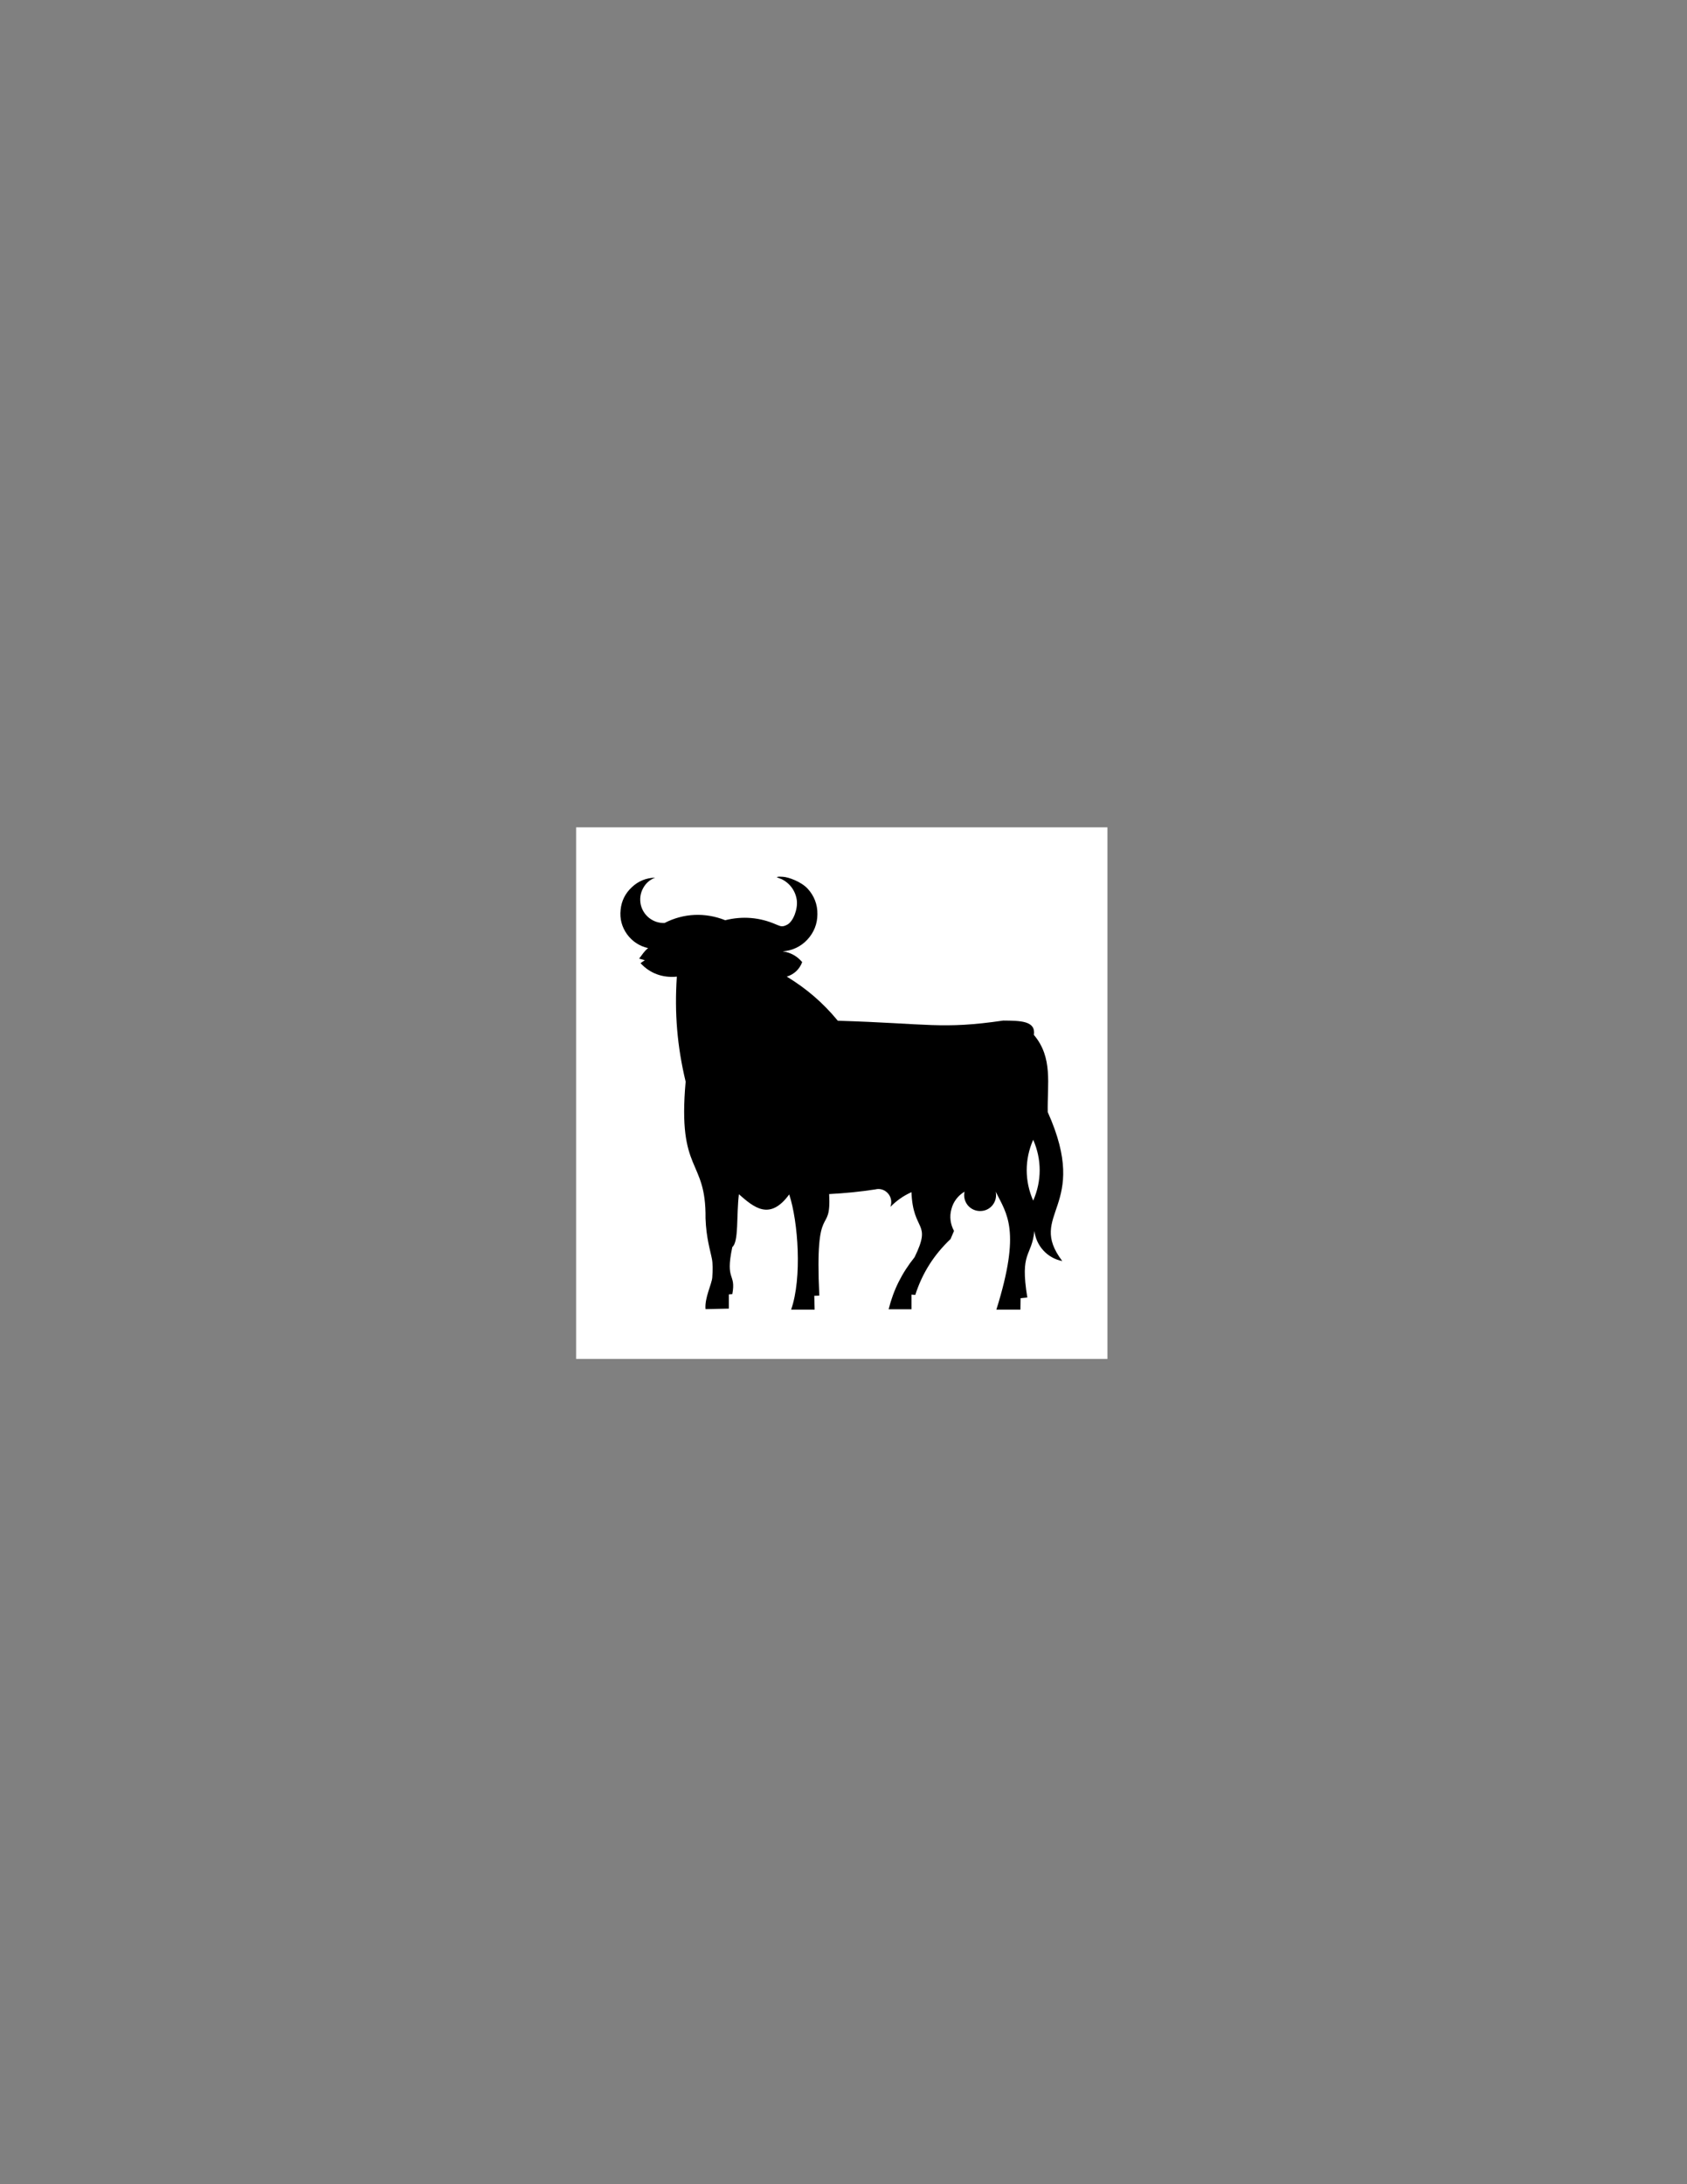 <?xml version="1.0" encoding="utf-8"?>
<!-- Generator: Adobe Illustrator 14.0.0, SVG Export Plug-In . SVG Version: 6.00 Build 43363)  -->
<!DOCTYPE svg PUBLIC "-//W3C//DTD SVG 1.1//EN" "http://www.w3.org/Graphics/SVG/1.1/DTD/svg11.dtd">
<svg version="1.1" id="Layer_1" xmlns="http://www.w3.org/2000/svg" xmlns:xlink="http://www.w3.org/1999/xlink" x="0px" y="0px"
	 width="612px" height="792px" viewBox="0 0 612 792" enable-background="new 0 0 612 792" xml:space="preserve">
<rect x="0" y="0" width="612" height="792" fill="#808080" stroke="none"/>
<g>
	<polygon fill-rule="evenodd" clip-rule="evenodd" fill="#FFFFFF" points="209,300 401.756,300 401.756,492.756 209,492.756 
		209,300 	"/>
	<path fill-rule="evenodd" clip-rule="evenodd" d="M237.691,318.246c-1.945,0.69-3.451,2.069-4.391,3.826
		c-1.004,1.819-1.254,3.826-0.878,5.833c0.439,2.007,1.506,3.701,3.074,4.956c1.63,1.254,3.512,1.882,5.583,1.819
		c6.963-3.576,14.741-3.89,22.017-1.004c6.273-1.569,12.545-1.066,18.505,1.568c1.443,0.502,2.007,1.129,4.078,0
		c2.069-1.192,3.764-5.458,3.387-8.782c-0.439-3.325-2.446-6.148-5.458-7.653c-0.564-0.25-2.321-0.815-1.693-0.815
		c0.689-0.063,0-0.188,2.132-0.063c2.07,0.126,6.524,1.756,8.908,4.266c2.384,2.572,3.638,5.771,3.575,9.284
		c0,3.512-1.254,6.65-3.638,9.221c-2.384,2.572-5.52,4.015-8.97,4.266c2.822,0.377,5.207,1.694,7.087,3.89
		c-0.94,2.572-2.948,4.454-5.582,5.27c7.214,4.39,13.11,9.471,18.505,15.995c32.932,1.003,37.637,3.199,60.03-0.063
		c6.211,0.063,11.856,0.063,11.104,5.206c6.963,8.218,4.83,17.752,5.019,27.978c15.682,34.877-7.842,36.695,5.27,54.01
		c-5.333-1.004-9.473-5.459-10.1-10.916c-1.067,9.66-5.332,7.277-2.572,24.15l-2.446,0.252l-0.063,4.139h-8.72
		c9.034-28.855,3.764-34.688-0.251-42.779c0.376,1.691,0,3.449-1.129,4.893c-1.129,1.379-2.697,2.133-4.517,2.133
		c-1.757,0-3.387-0.754-4.517-2.133c-1.129-1.443-1.505-3.201-1.129-4.893c-2.383,1.441-4.076,3.637-4.768,6.334
		c-0.752,2.697-0.376,5.457,0.941,7.904l-1.255,2.949c-6.021,5.707-10.225,12.295-12.797,20.262l-1.38-0.127v5.332h-8.279
		c1.756-7.088,4.83-13.172,9.408-18.881c6.398-13.109-0.563-8.908-1.129-23.586c-2.948,1.316-5.395,3.074-7.652,5.332
		c0.627-1.693,0.313-3.512-0.815-4.83c-1.192-1.381-2.949-1.945-4.643-1.506c-5.708,0.879-10.977,1.381-16.748,1.693
		c0.815,15.871-5.269,1.131-3.575,36.822l-1.819,0.063l0.125,5.018h-8.531c4.014-11.416,2.571-31.865-0.691-41.775
		c-7.087,9.66-12.796,4.703-18.253-0.064c-0.941,7.654,0,17.25-2.384,19.133c-2.697,12.609,1.443,9.221,0,17.063l-1.255,0.125v5.145
		l-8.468,0.188c-0.376-4.078,2.259-9.033,2.447-11.479c0.189-2.51,0.189-5.207-0.125-6.713c-0.565-3.01-2.07-7.527-2.321-14.74
		c0.251-22.018-10.224-15.996-7.213-49.556c-3.074-12.797-4.078-24.903-3.199-38.075c-5.081,0.501-9.723-1.13-13.173-4.894
		l1.569-1.066l-2.071-0.564c1.066-1.381,1.882-2.76,3.262-3.826c-3.137-0.69-5.771-2.447-7.653-5.019
		c-1.881-2.634-2.697-5.646-2.321-8.907c0.314-3.199,1.694-5.959,4.078-8.155C231.544,319.5,234.429,318.308,237.691,318.246
		L237.691,318.246z M374.815,435.359c-3.136-7.15-3.136-14.93,0-22.08C377.951,420.43,377.951,428.209,374.815,435.359
		L374.815,435.359z"/>
</g>
</svg>
